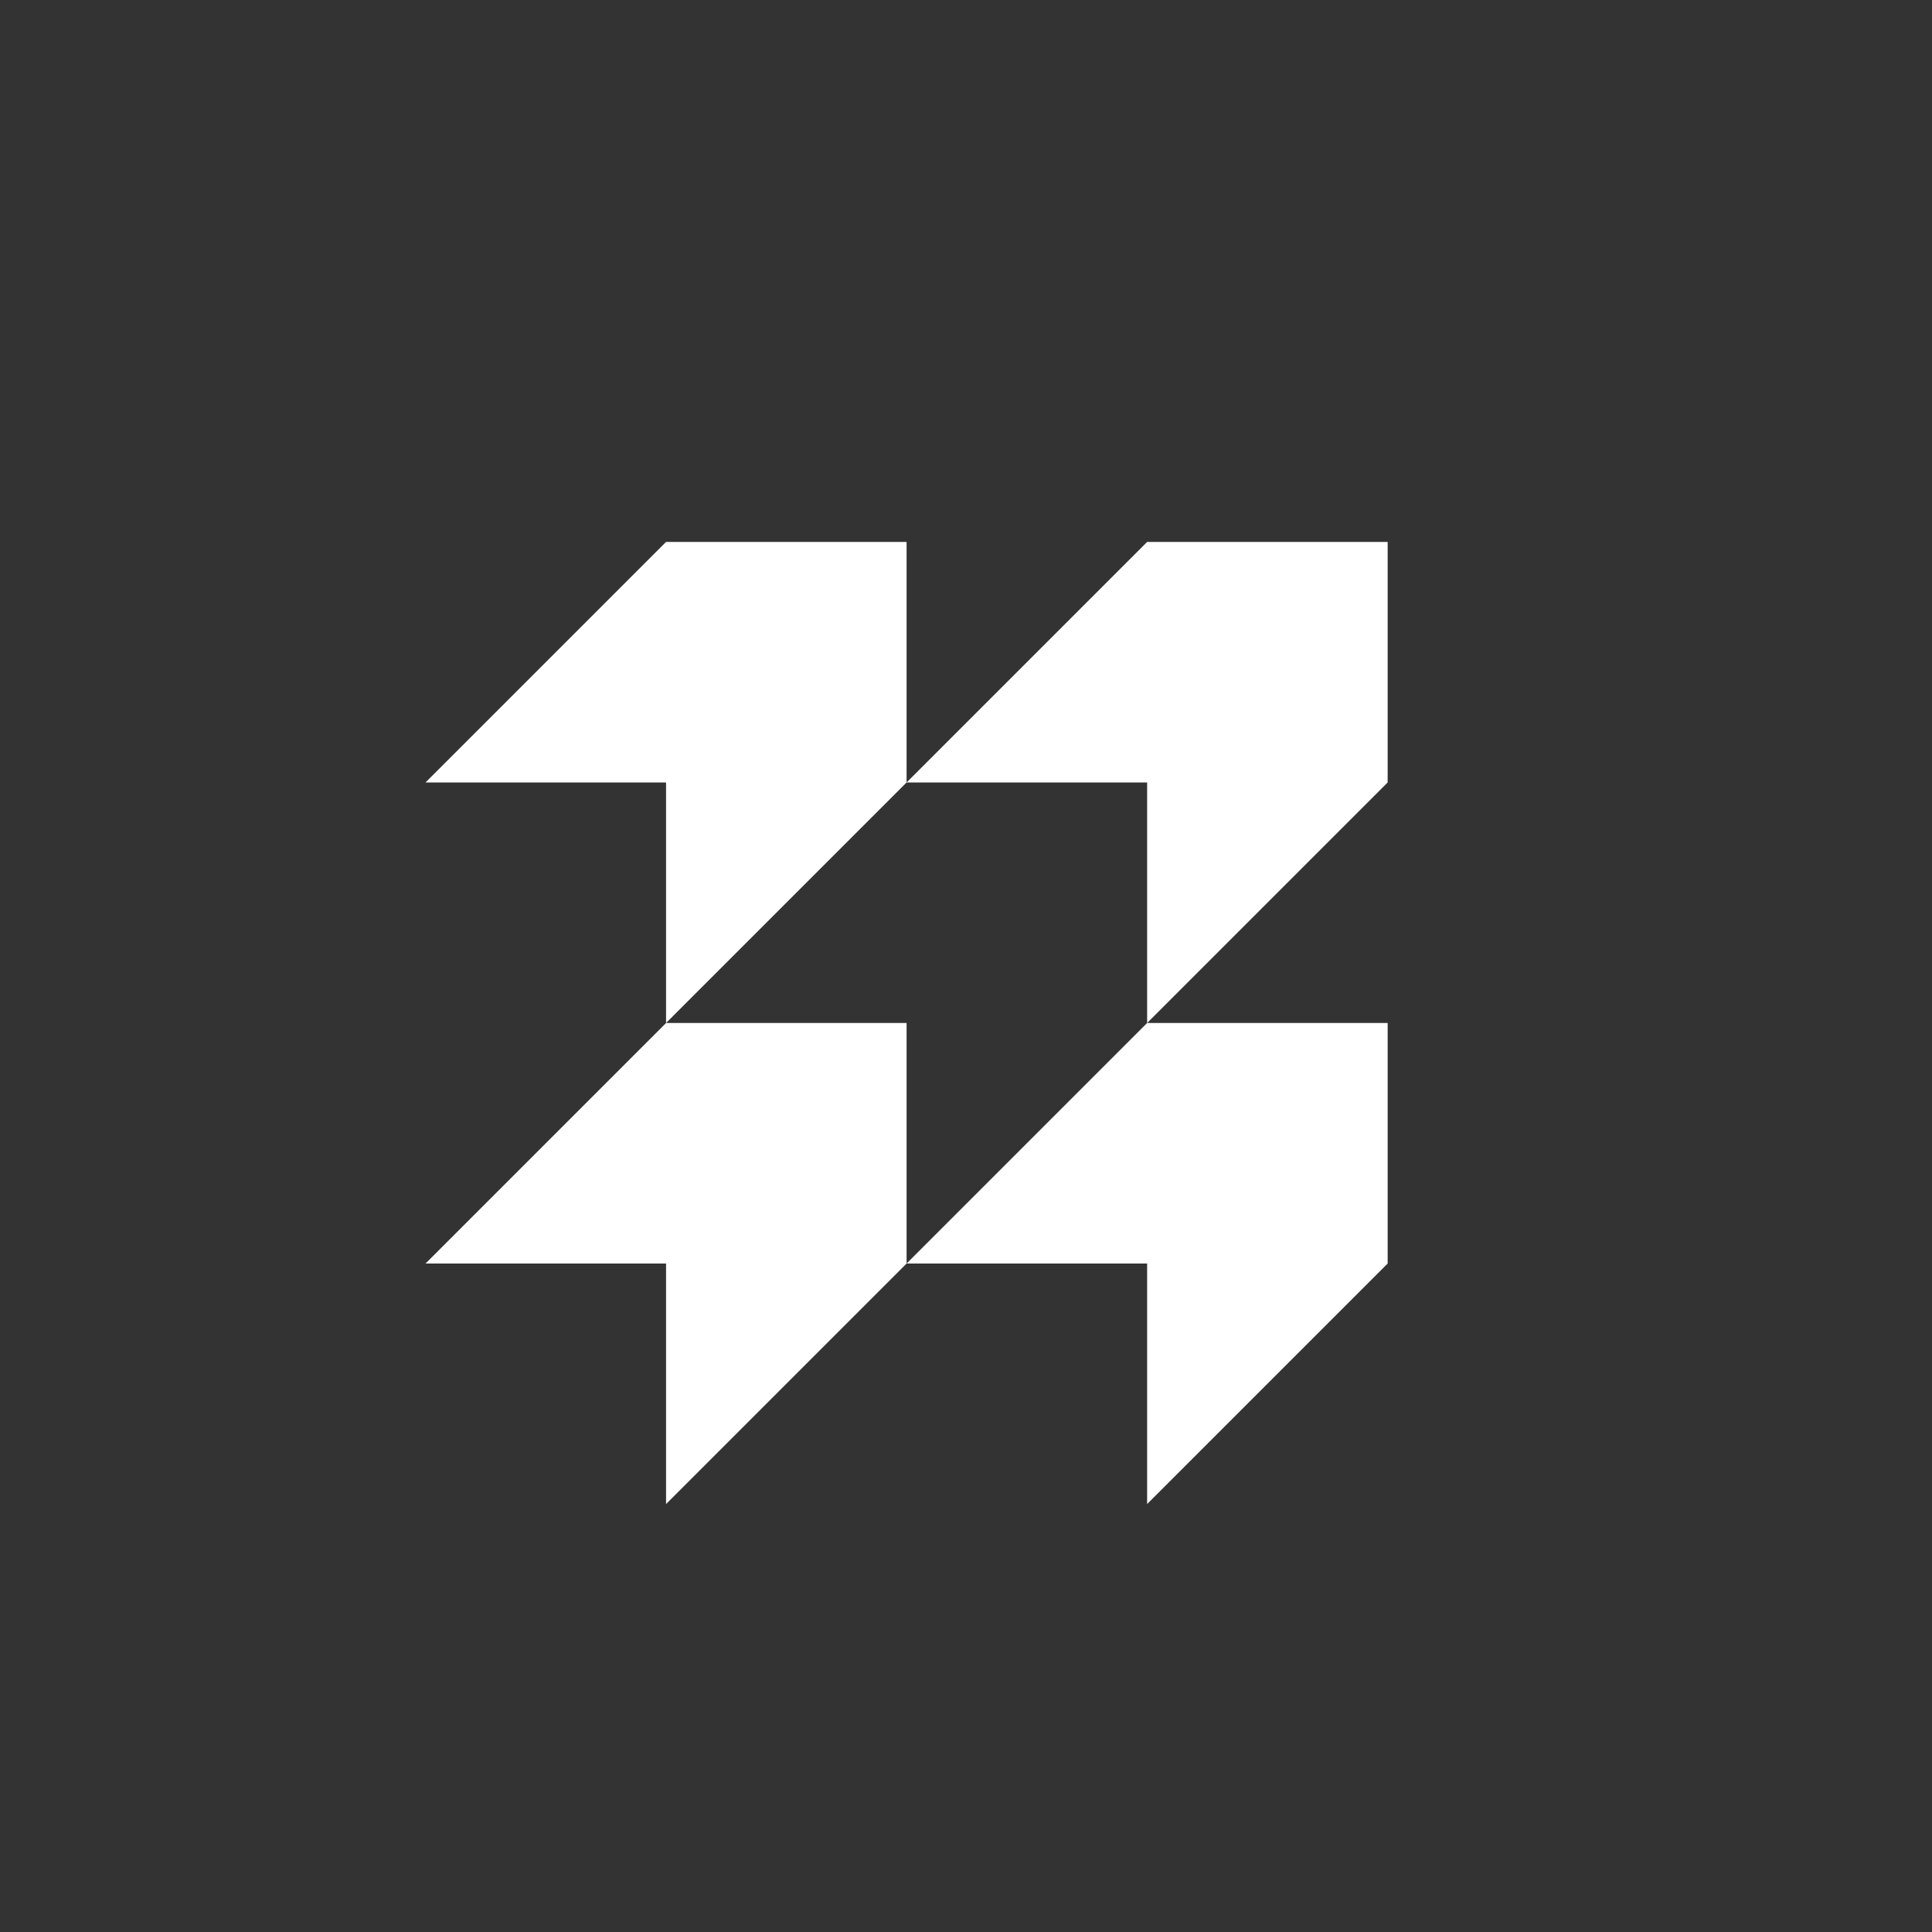 <?xml version="1.0" encoding="utf-8"?>
<!-- Generator: Adobe Illustrator 25.2.3, SVG Export Plug-In . SVG Version: 6.00 Build 0)  -->
<svg version="1.1" id="Layer_1" xmlns="http://www.w3.org/2000/svg" xmlns:xlink="http://www.w3.org/1999/xlink" x="0px" y="0px"
	 viewBox="0 0 400 400" style="enable-background:new 0 0 400 400;" xml:space="preserve">
<rect x="0" y="0" width="400" height="400" fill="#333333" stroke="none"/>
<style type="text/css">
	.st0{fill-rule:evenodd;clip-rule:evenodd;fill:#FFFFFF;}
</style>
<g id="memo-bank-icon-white">
	<path id="logo" class="st0" d="M137.9,311.4v-49.8H88.1l49.8-49.8h49.8v49.8l49.8-49.8h49.8v49.8l-49.8,49.8v-49.8h-49.8
		L137.9,311.4z M187.7,112.2V162l49.8-49.8h49.8V162l-49.8,49.8V162h-49.8l-49.8,49.8V162H88.1l49.8-49.8H187.7z"/>
</g>
</svg>
